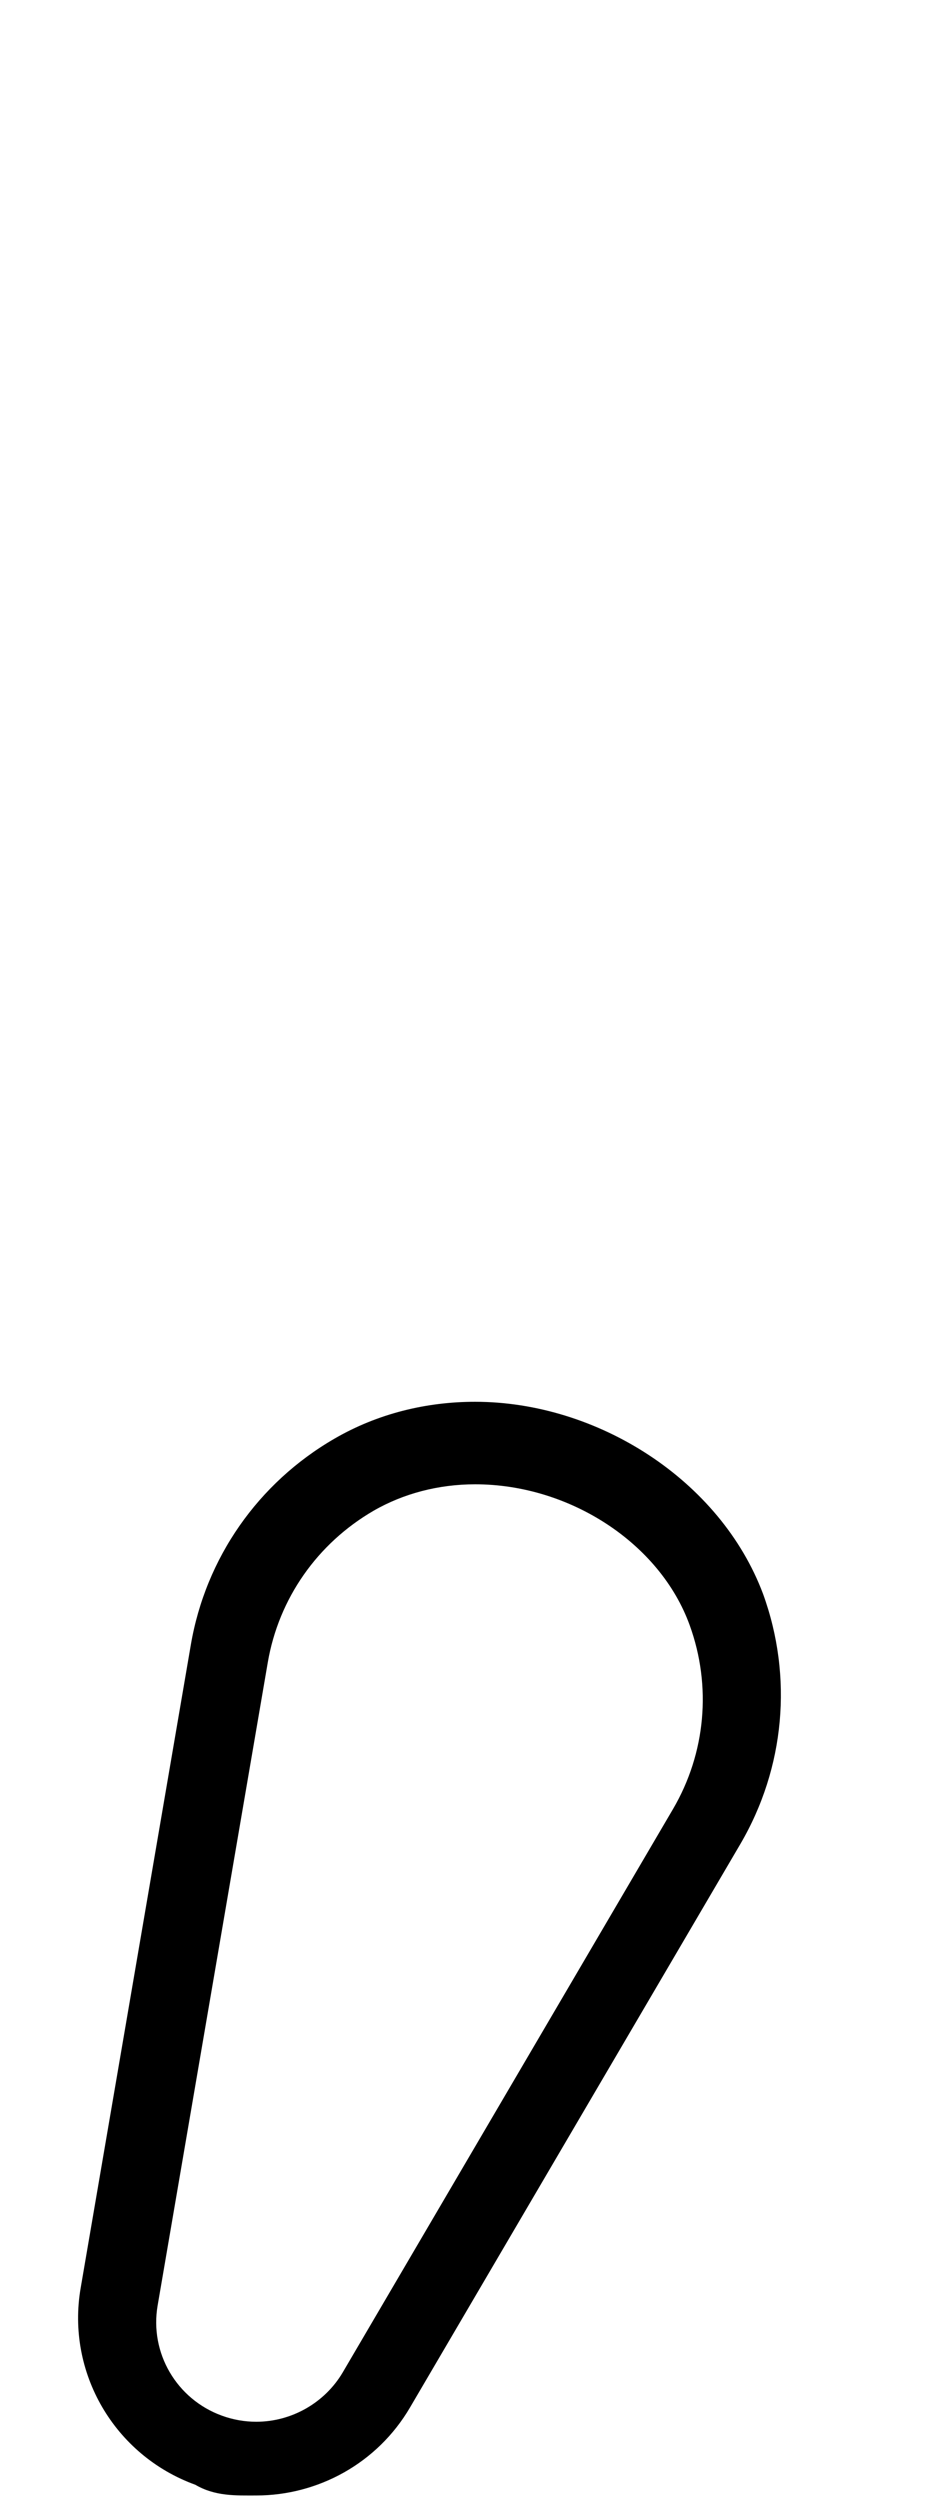 <svg xmlns="http://www.w3.org/2000/svg" viewBox="0 0 192 512"><!--! Font Awesome Pro 6.0.0-beta1 by @fontawesome - https://fontawesome.com License - https://fontawesome.com/license (Commercial License) --><path d="M97.36 304c19.43 0 37.91 12.13 43.96 28.85c4.533 12.49 3.285 26.22-3.412 37.66l-67.69 115.4C66.56 492.1 59.78 496 52.51 496c-2.395 0-4.76-.417-7.029-1.241c-9.307-3.375-14.85-12.86-13.18-22.57l22.57-131.7C57.11 327.4 65.02 316.1 76.58 309.4C82.66 305.9 89.84 304 97.36 304zM97.35 287.1C97.35 287.1 97.36 287.1 97.35 287.1c-9.959 .002-19.91 2.39-28.8 7.544c-15.66 9.051-26.41 24.44-29.45 42.25l-22.57 131.7c-2.986 17.32 6.9 34.29 23.49 40.31C44.12 511.3 48.34 511.1 52.51 511.1c12.67 0 24.82-6.604 31.51-18.03l67.69-115.4c9.119-15.58 10.81-34.25 4.652-51.21C147.6 303.1 122.4 287.1 97.35 287.1z"/></svg>